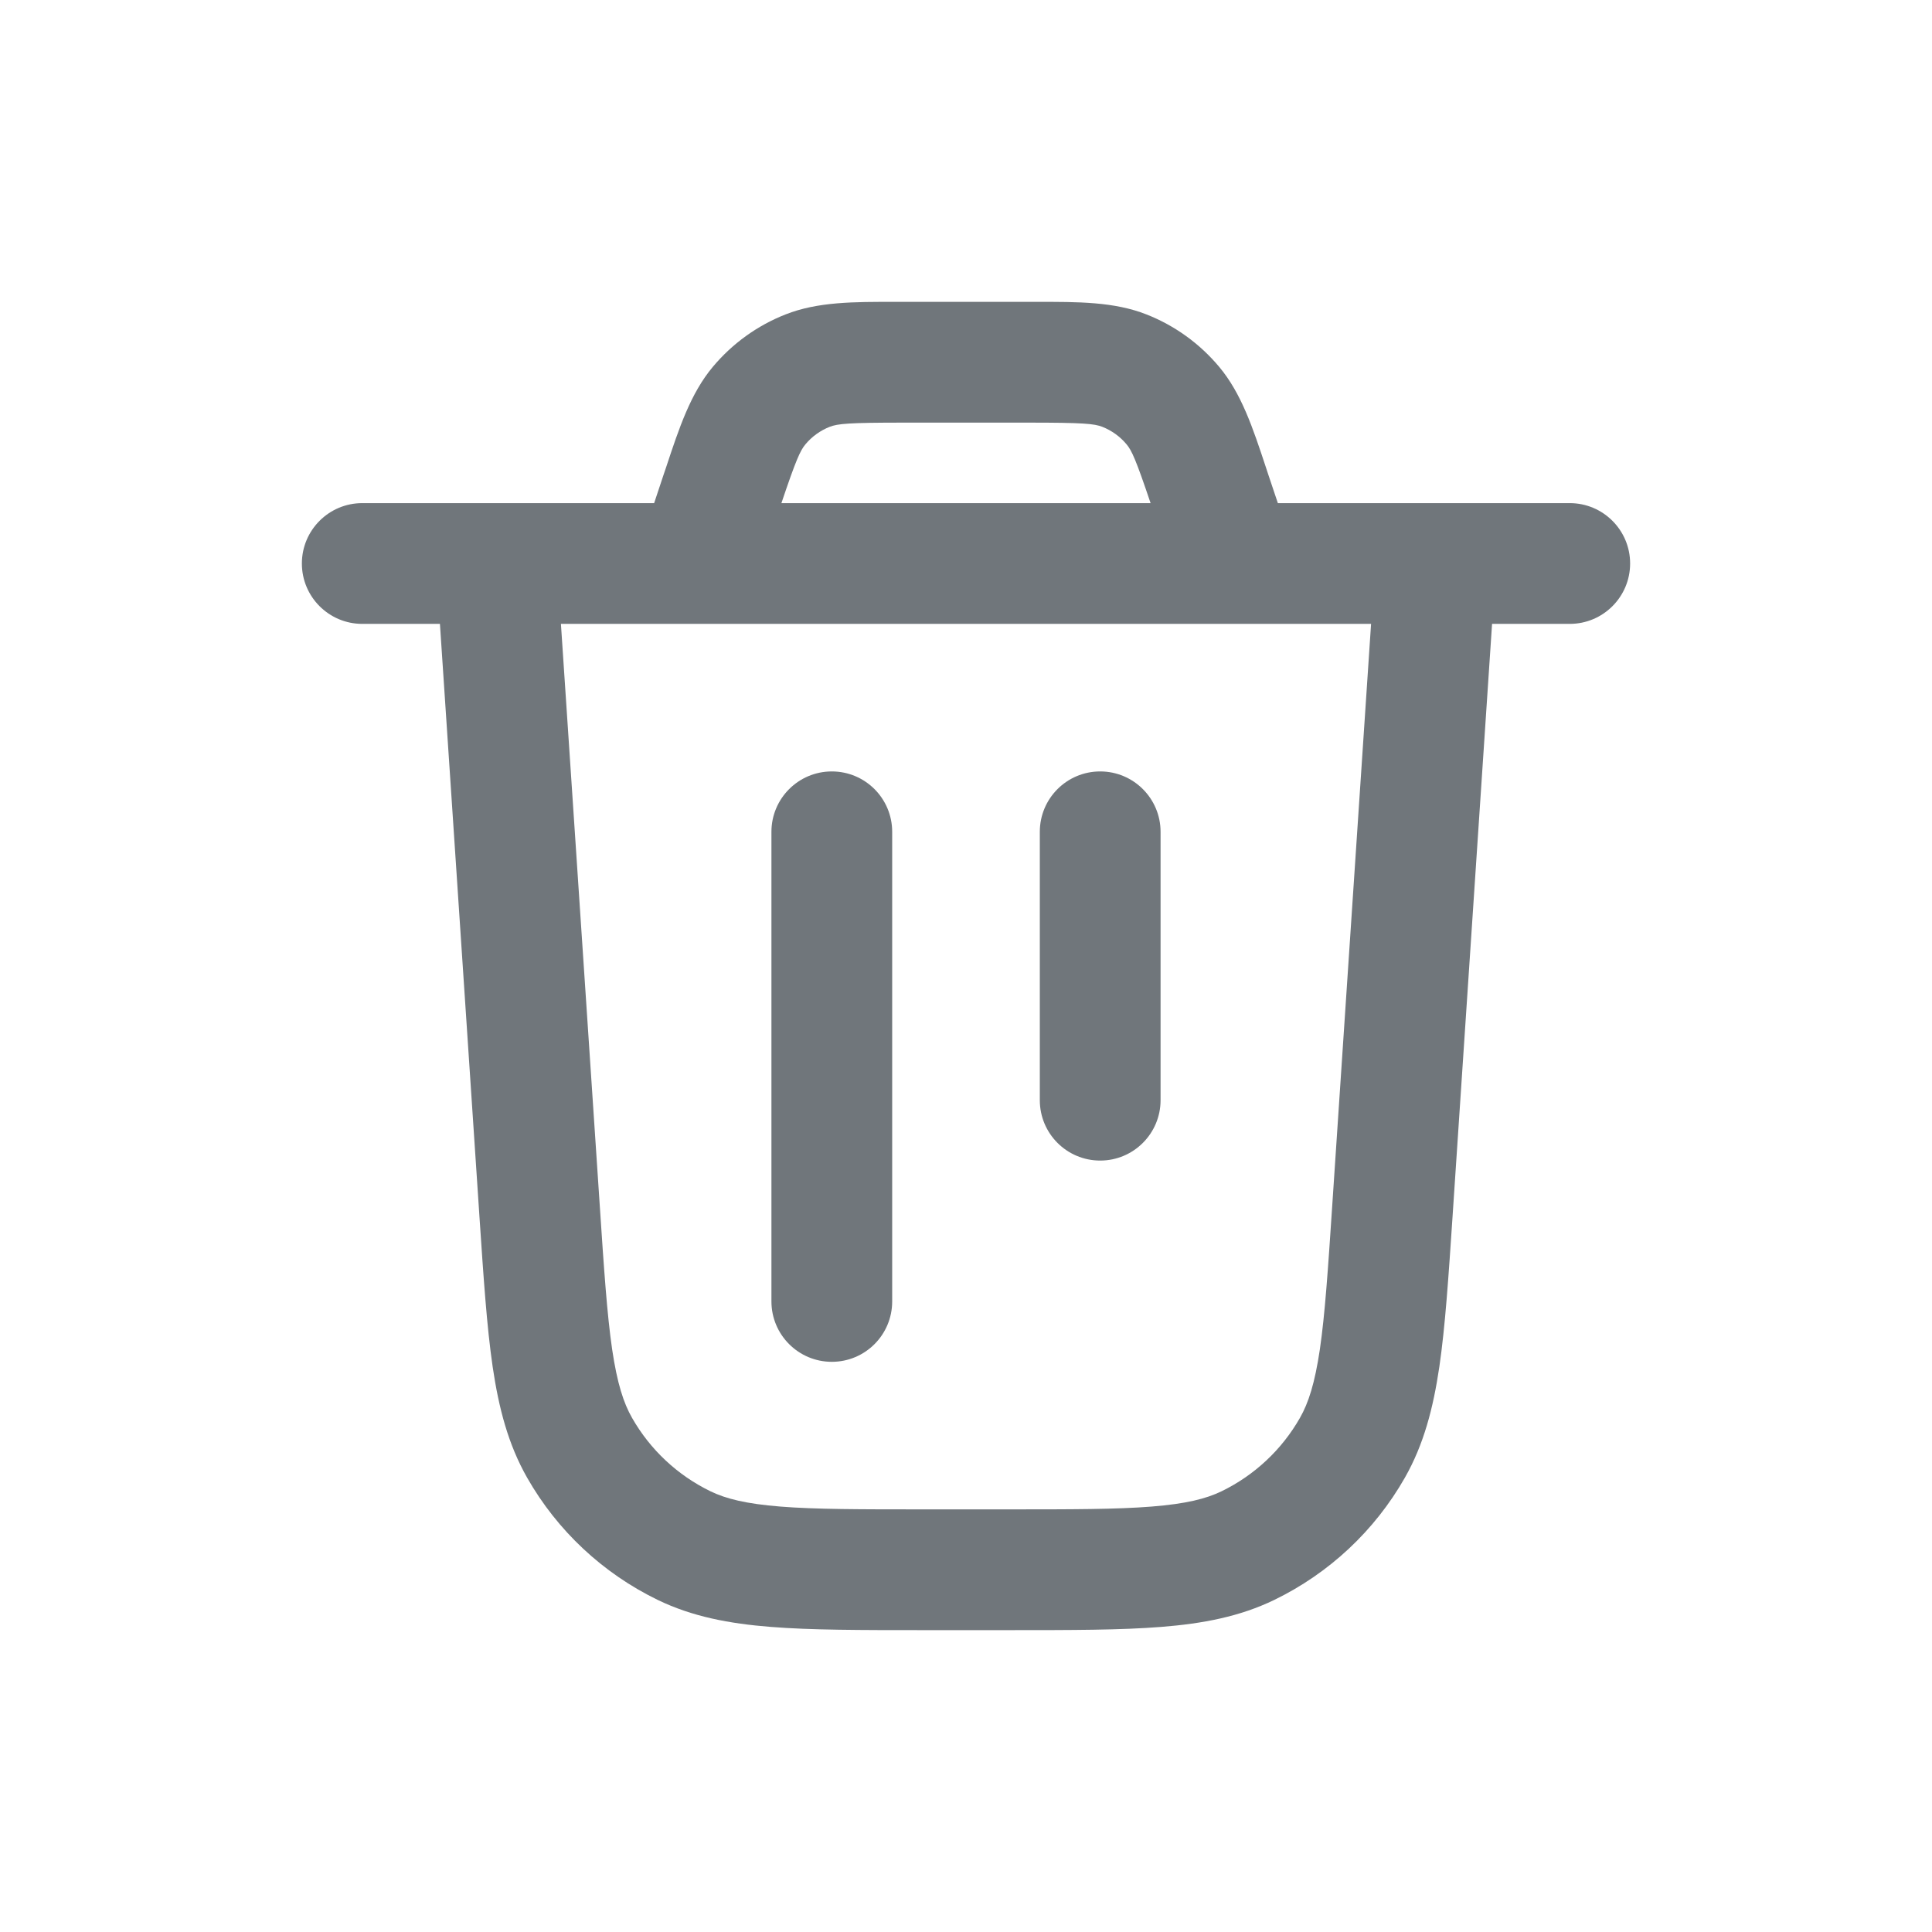 <svg width="24" height="24" viewBox="0 0 24 24" fill="none" xmlns="http://www.w3.org/2000/svg">
<path fill-rule="evenodd" clip-rule="evenodd" d="M11.23 3.75L11.121 3.75C10.608 3.749 10.159 3.748 9.758 3.906C9.407 4.044 9.097 4.268 8.855 4.557C8.579 4.887 8.437 5.314 8.276 5.801L8.241 5.904L8.126 6.25H6.167H4.5C4.086 6.25 3.75 6.586 3.75 7C3.75 7.414 4.086 7.75 4.5 7.75H5.465L5.953 15.069L5.955 15.1C6.006 15.863 6.047 16.48 6.12 16.979C6.196 17.493 6.313 17.943 6.548 18.356C6.923 19.015 7.489 19.544 8.171 19.875C8.599 20.082 9.056 20.169 9.574 20.21C10.077 20.25 10.695 20.25 11.46 20.25H11.491H12.509H12.54C13.305 20.25 13.923 20.25 14.426 20.21C14.944 20.169 15.401 20.082 15.829 19.875C16.511 19.544 17.077 19.015 17.452 18.356C17.687 17.943 17.804 17.493 17.88 16.979C17.953 16.48 17.994 15.863 18.045 15.1L18.047 15.069L18.535 7.75H19.5C19.914 7.75 20.25 7.414 20.25 7C20.25 6.586 19.914 6.25 19.5 6.25H17.833H15.874L15.758 5.904L15.724 5.801C15.563 5.314 15.421 4.887 15.145 4.557C14.903 4.268 14.593 4.044 14.242 3.906C13.841 3.748 13.392 3.749 12.879 3.75L12.77 3.75H11.23ZM15.316 7.75C15.327 7.75 15.339 7.75 15.351 7.75H17.032L16.55 14.969C16.497 15.771 16.459 16.328 16.396 16.761C16.333 17.185 16.254 17.429 16.148 17.614C15.923 18.009 15.584 18.326 15.175 18.525C14.983 18.618 14.734 18.681 14.307 18.715C13.871 18.75 13.312 18.75 12.509 18.75H11.491C10.688 18.75 10.129 18.75 9.693 18.715C9.266 18.681 9.017 18.618 8.825 18.525C8.416 18.326 8.077 18.009 7.852 17.614C7.746 17.429 7.667 17.185 7.604 16.761C7.541 16.328 7.503 15.771 7.45 14.969L6.968 7.75H8.649C8.661 7.75 8.673 7.75 8.684 7.75H15.316ZM14.293 6.25C14.111 5.71 14.059 5.596 13.994 5.519C13.914 5.423 13.81 5.348 13.693 5.302C13.593 5.263 13.456 5.25 12.77 5.25H11.23C10.544 5.25 10.407 5.263 10.307 5.302C10.19 5.348 10.086 5.423 10.006 5.519C9.941 5.596 9.889 5.71 9.707 6.25H14.293ZM11.083 10.333C11.083 9.919 10.748 9.583 10.333 9.583C9.919 9.583 9.583 9.919 9.583 10.333V16.167C9.583 16.581 9.919 16.917 10.333 16.917C10.748 16.917 11.083 16.581 11.083 16.167V10.333ZM13.667 9.583C14.081 9.583 14.417 9.919 14.417 10.333V13.667C14.417 14.081 14.081 14.417 13.667 14.417C13.252 14.417 12.917 14.081 12.917 13.667V10.333C12.917 9.919 13.252 9.583 13.667 9.583Z" fill="#70767B"/>
</svg>
